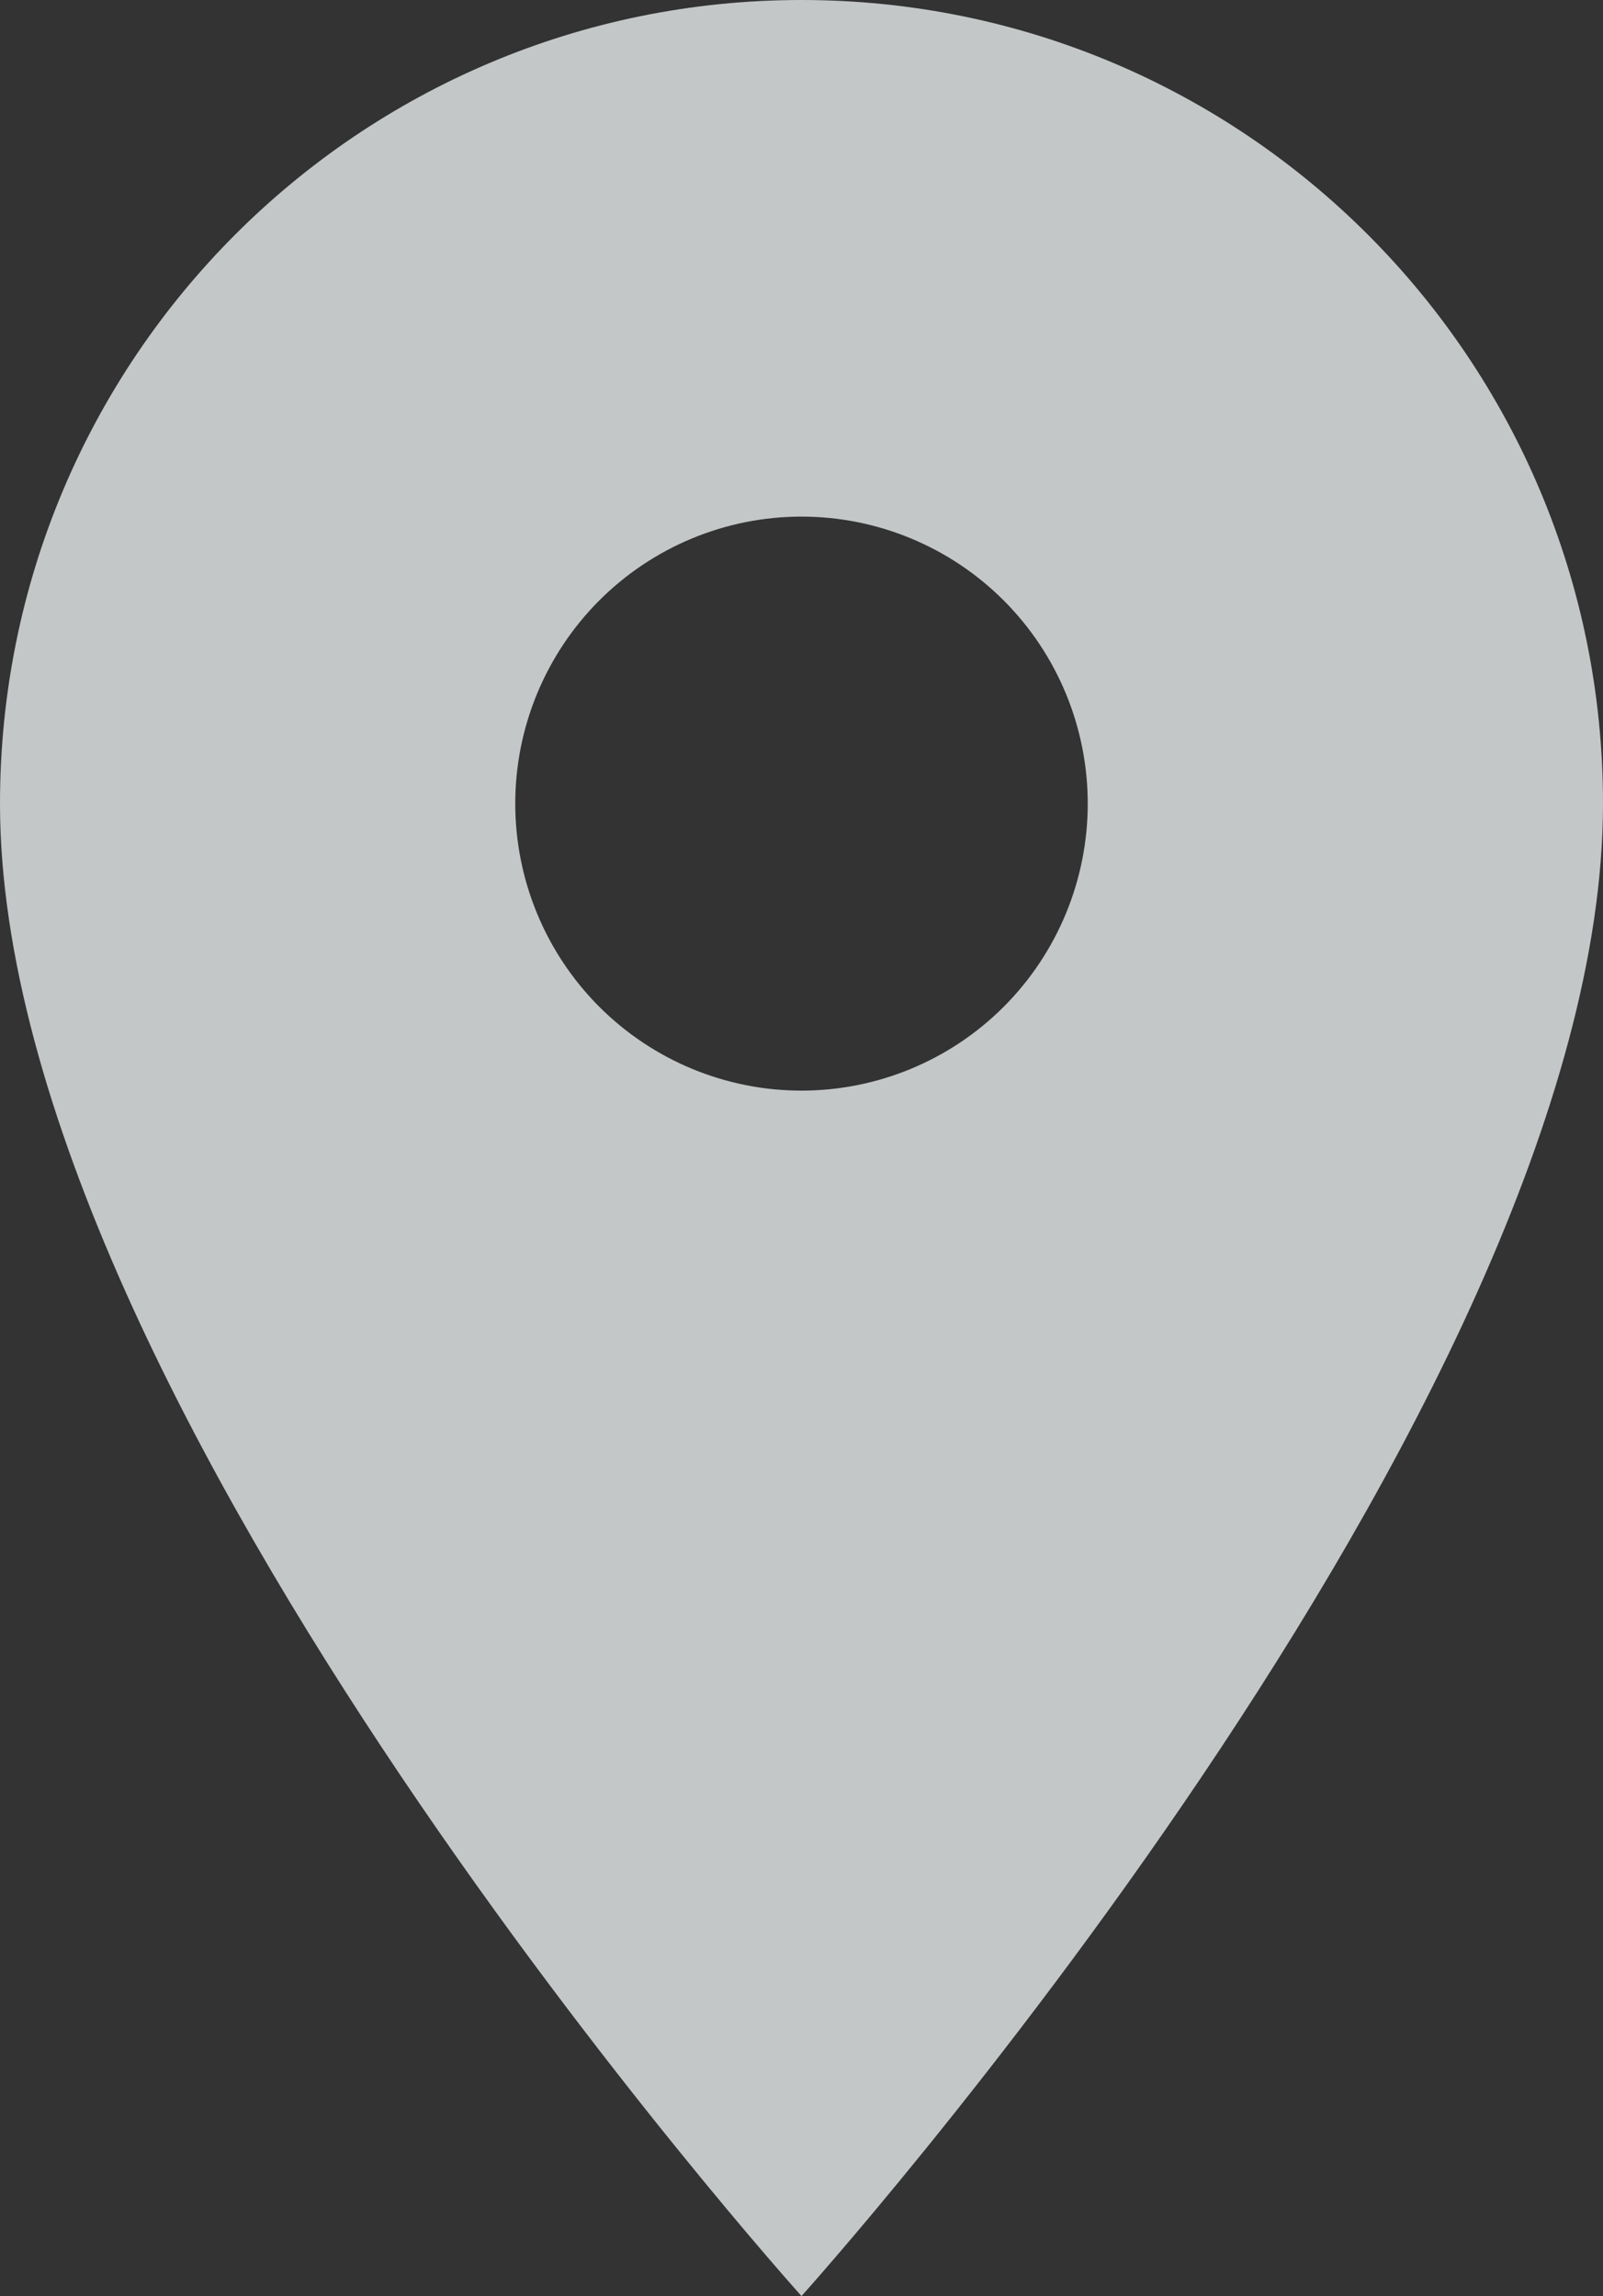<svg width="37" height="53" viewBox="0 0 37 53" fill="none" xmlns="http://www.w3.org/2000/svg">
<rect x="0" y="0" width="37" height="53" fill="#333333" stroke="none"/>
<path d="M18.5 0C8.272 0 0 8.294 0 18.55C0 32.462 18.5 53 18.5 53C18.5 53 37 32.462 37 18.55C37 8.294 28.728 0 18.5 0ZM18.5 25.175C16.748 25.175 15.067 24.477 13.828 23.235C12.589 21.992 11.893 20.307 11.893 18.55C11.893 16.793 12.589 15.108 13.828 13.865C15.067 12.623 16.748 11.925 18.5 11.925C20.252 11.925 21.933 12.623 23.172 13.865C24.411 15.108 25.107 16.793 25.107 18.55C25.107 20.307 24.411 21.992 23.172 23.235C21.933 24.477 20.252 25.175 18.5 25.175V25.175Z" fill="#F1F6F7" fill-opacity="0.76"/>
</svg>
